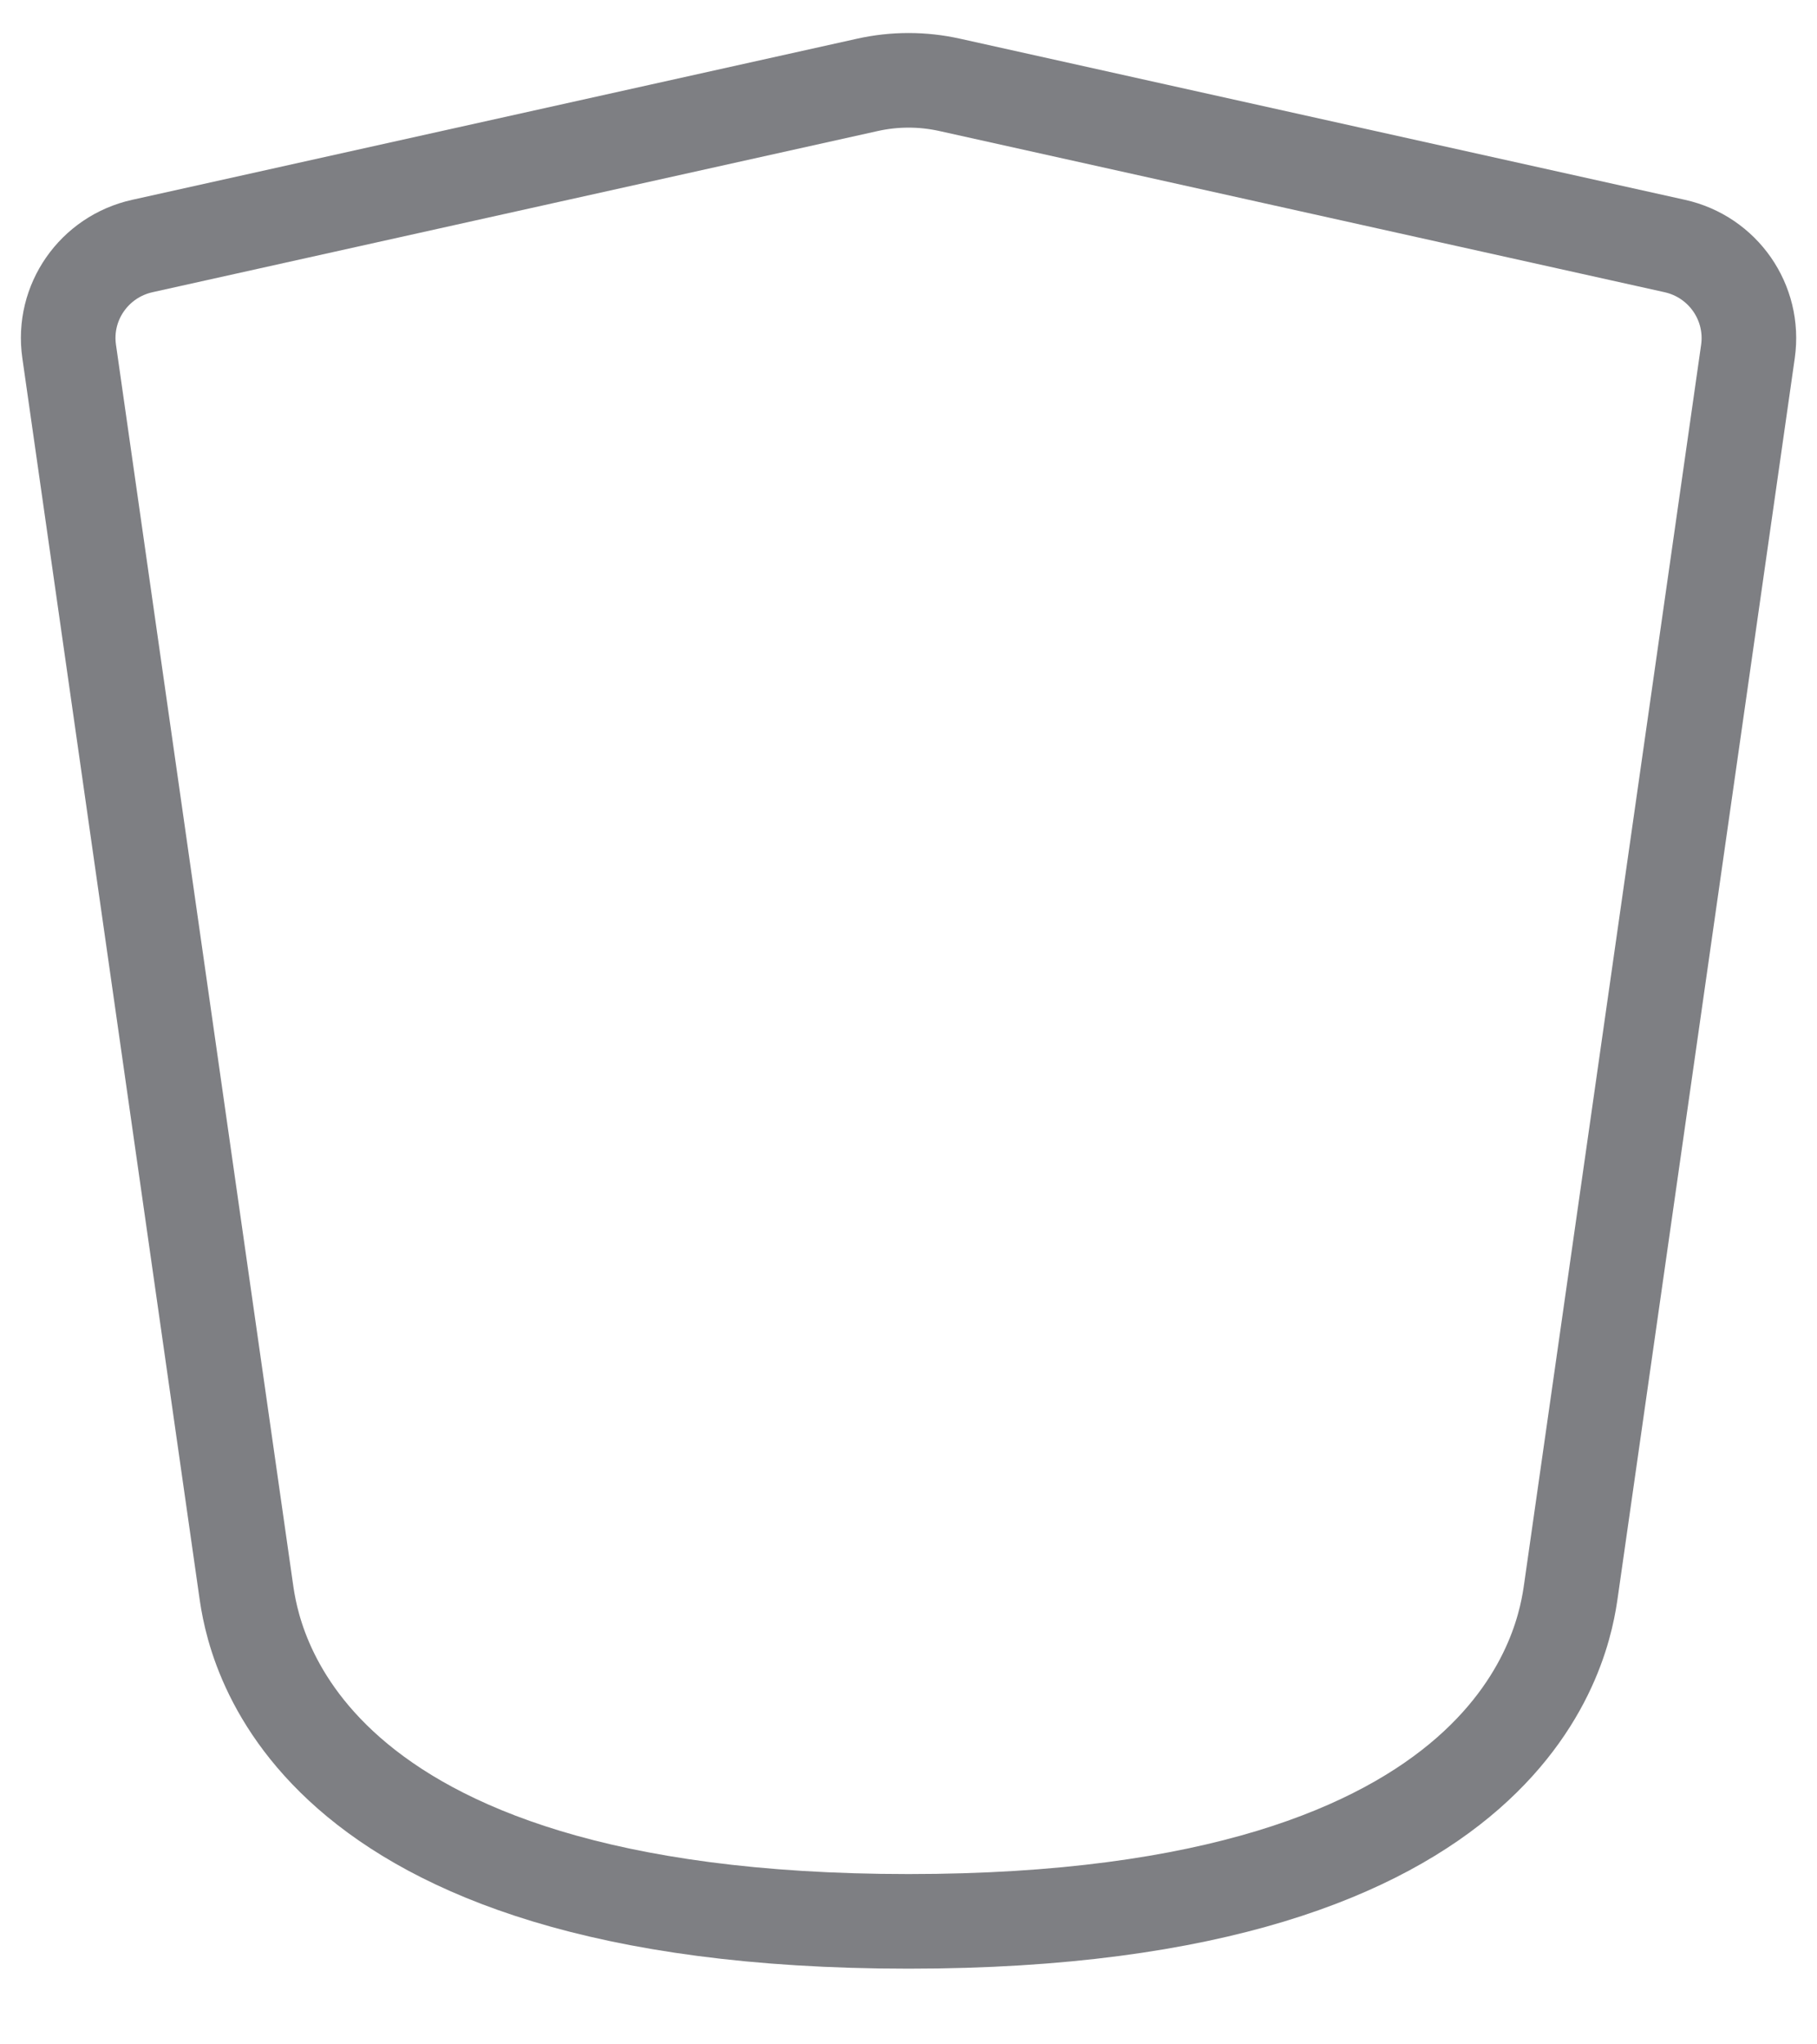 <svg width="16" height="18" viewBox="0 0 16 18" fill="none" xmlns="http://www.w3.org/2000/svg">
<path d="M2.167 14L0.609 3.094C0.547 2.663 0.829 2.26 1.254 2.166L7.639 0.747C7.877 0.694 8.124 0.694 8.362 0.747L14.747 2.166C15.172 2.26 15.453 2.663 15.392 3.094L13.834 14C13.775 14.412 13.417 16.917 8 16.917C2.584 16.917 2.226 14.412 2.167 14Z" stroke="#7E7F83" stroke-width="0.833" stroke-linecap="round" stroke-linejoin="round"/>
</svg>

